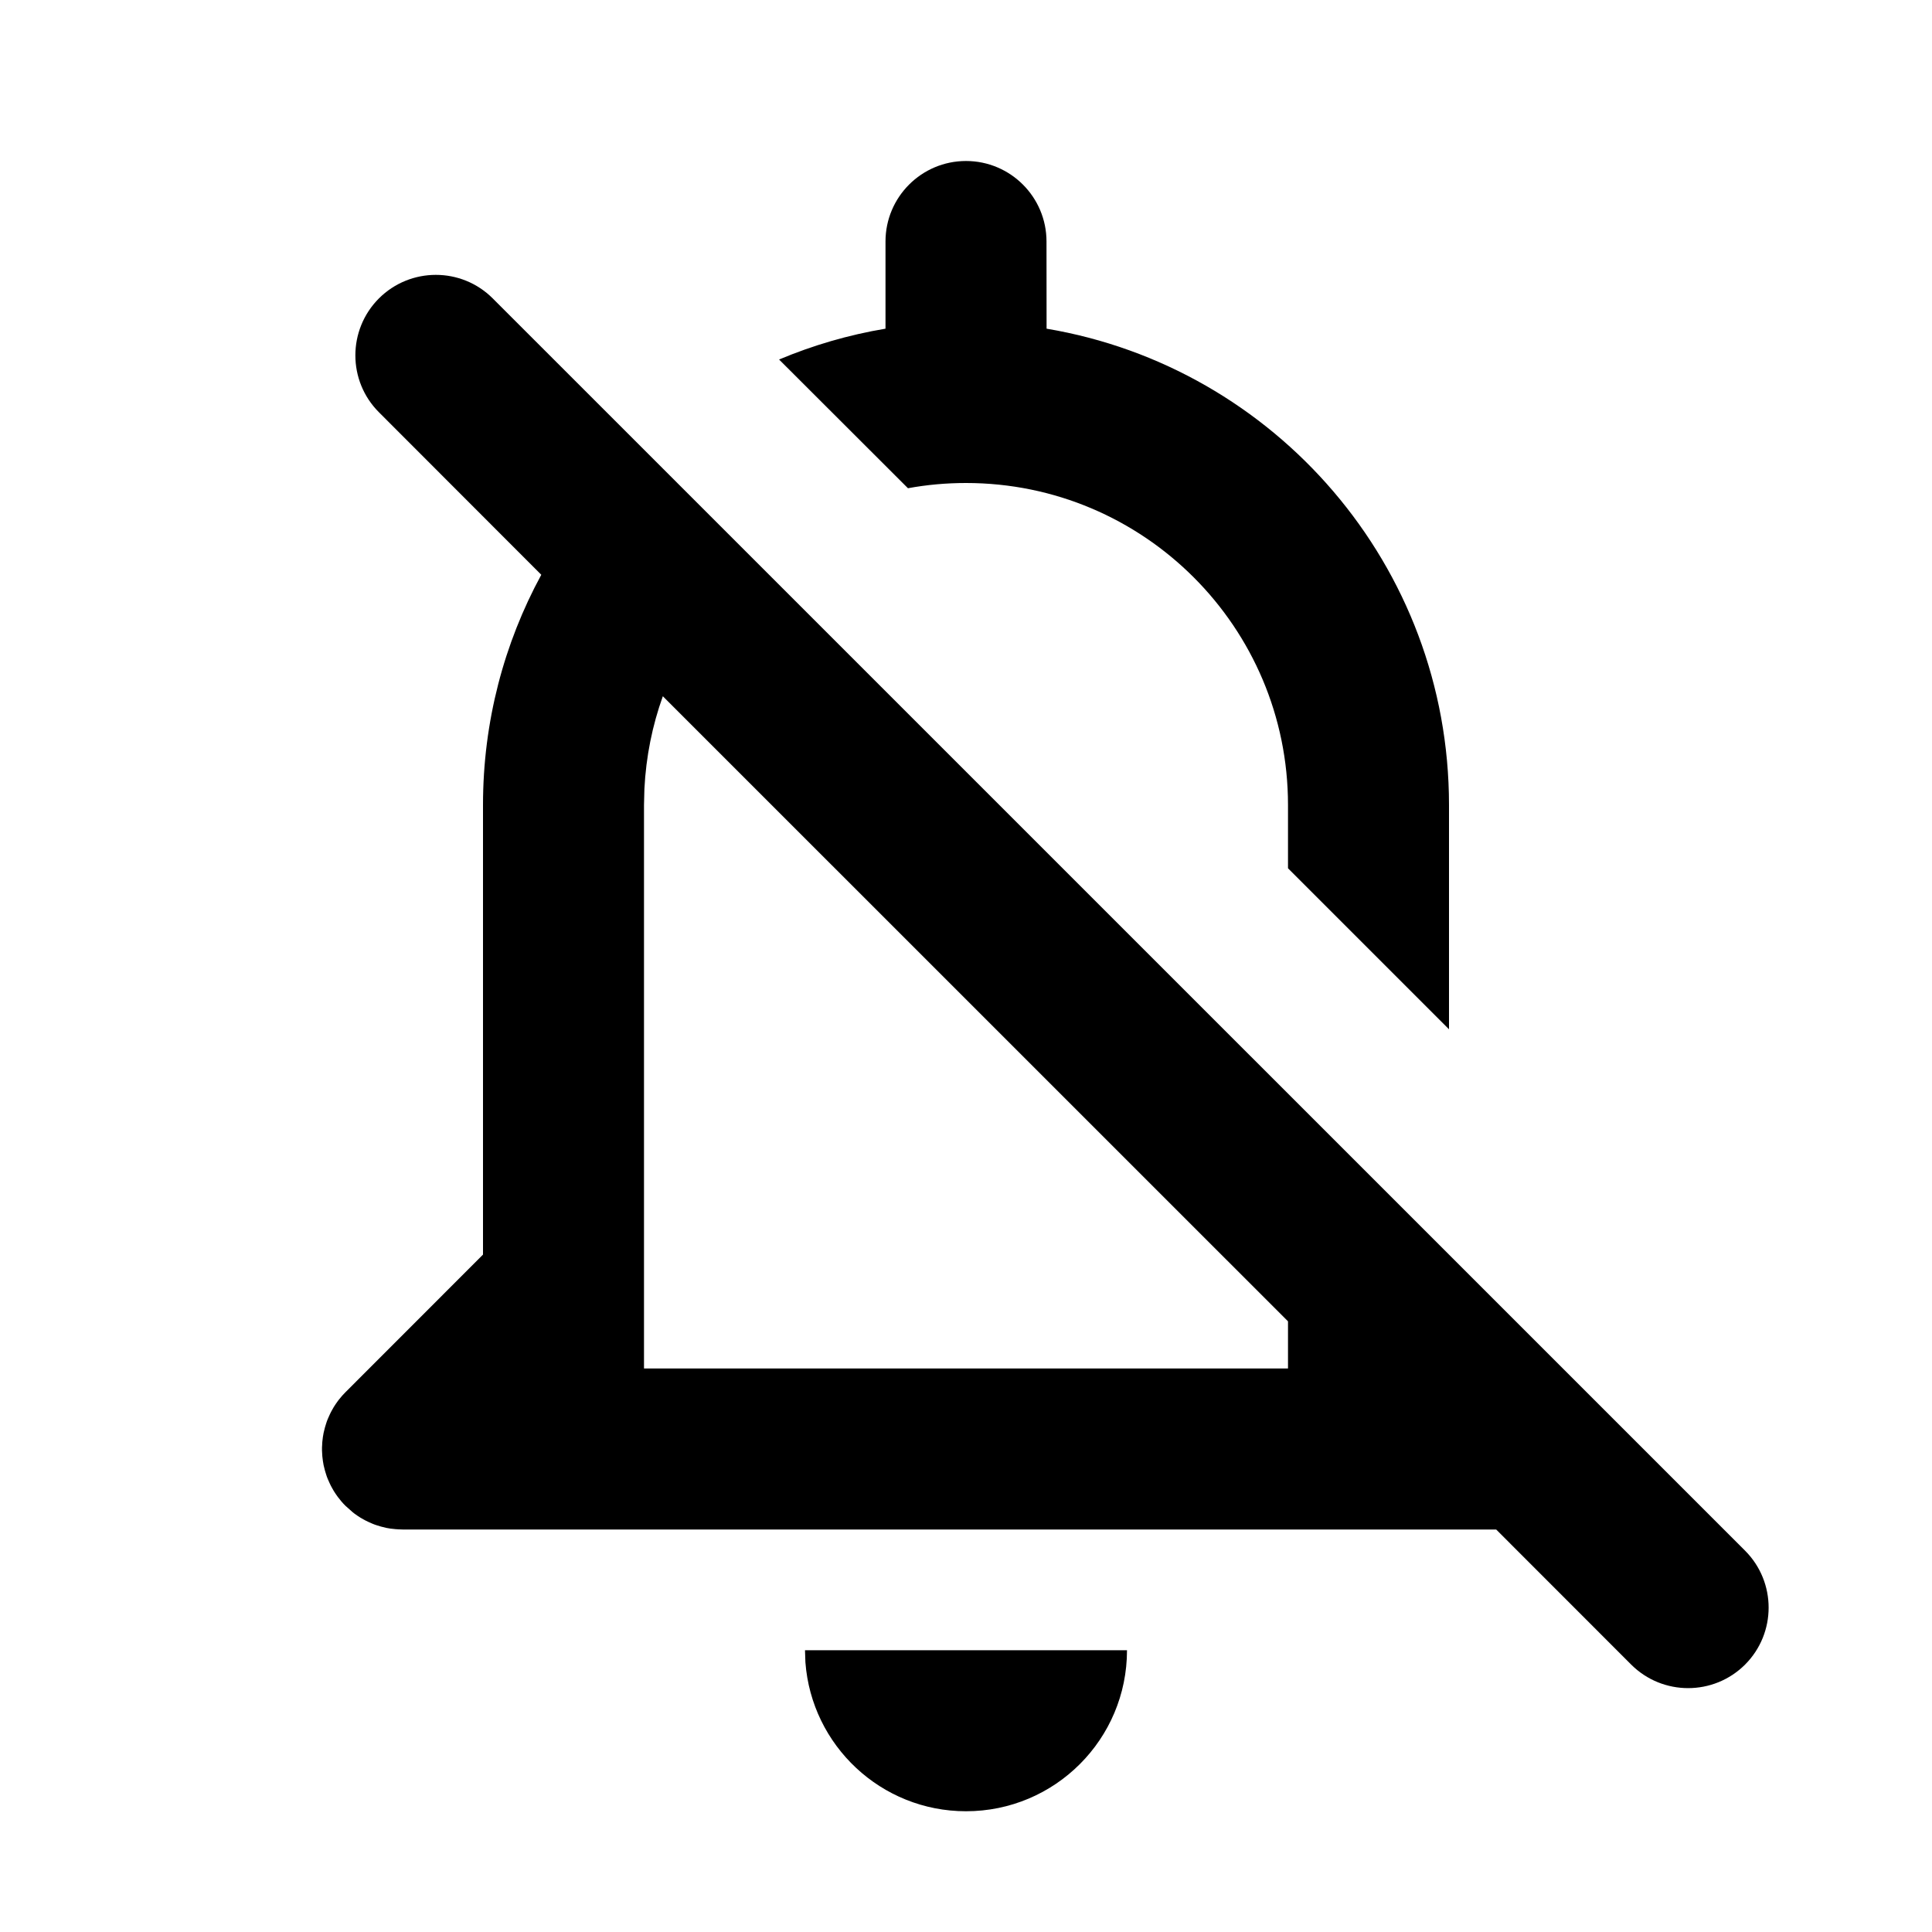 <?xml version="1.0" encoding="UTF-8"?>
<svg width="24px" height="24px" viewBox="0 0 24 24" version="1.1" xmlns="http://www.w3.org/2000/svg" xmlns:xlink="http://www.w3.org/1999/xlink">
    <!-- Generator: Sketch 57 (83077) - https://sketch.com -->
    <title>Icons / Utility / notifications-off</title>
    <desc>Created with Sketch.</desc>
    <g id="Icons-/-Utility-/-notifications-off" stroke="none" stroke-width="1" fill="none" fill-rule="evenodd">
        <polygon id="Path" points="0 0 24 0 24 24 0 24"></polygon>
        <path d="M10,20.5 L14,20.5 C14,21.605 13.105,22.5 12,22.5 C10.946,22.5 10.082,21.684 10.005,20.649 L10,20.5 L14,20.5 Z M6.121,3.707 L19.699,17.284 C19.704,17.29 19.71,17.296 19.716,17.301 L21.678,19.263 C22.068,19.654 22.068,20.287 21.678,20.678 C21.287,21.068 20.654,21.068 20.263,20.678 L18.586,19 L5,19 L4.918,18.996 L4.851,18.989 C4.834,18.986 4.817,18.983 4.799,18.98 C4.777,18.975 4.756,18.97 4.734,18.964 C4.719,18.96 4.703,18.955 4.688,18.95 C4.668,18.944 4.648,18.937 4.629,18.929 L4.577,18.906 C4.556,18.897 4.536,18.886 4.516,18.875 C4.504,18.869 4.491,18.861 4.479,18.854 C4.454,18.838 4.429,18.822 4.405,18.804 L4.383,18.787 L4.293,18.707 C4.257,18.672 4.225,18.634 4.196,18.595 C4.178,18.571 4.162,18.546 4.146,18.521 L4.125,18.484 C4.114,18.464 4.103,18.444 4.094,18.423 L4.071,18.371 C4.063,18.352 4.056,18.332 4.05,18.312 C4.045,18.297 4.04,18.281 4.036,18.266 C4.03,18.244 4.025,18.223 4.02,18.201 C4.017,18.183 4.014,18.166 4.011,18.148 C4.008,18.129 4.006,18.11 4.004,18.09 C4.002,18.066 4.001,18.043 4,18.019 L4,17.982 L4.001,17.946 L4.001,17.981 L4.003,17.918 L4.011,17.851 C4.014,17.834 4.017,17.817 4.02,17.799 C4.025,17.777 4.03,17.756 4.036,17.734 C4.04,17.719 4.045,17.703 4.05,17.688 C4.056,17.668 4.063,17.648 4.071,17.629 L4.094,17.577 C4.103,17.556 4.114,17.536 4.125,17.516 C4.131,17.504 4.139,17.491 4.146,17.479 C4.162,17.454 4.178,17.429 4.196,17.405 L4.213,17.383 C4.238,17.352 4.264,17.321 4.293,17.293 L6,15.585 L6,10 C6,8.964 6.262,7.99 6.724,7.14 L4.707,5.121 C4.317,4.731 4.317,4.098 4.707,3.707 C5.098,3.317 5.731,3.317 6.121,3.707 Z M4.929,18.997 L5,19 L4.968,18.999 L4.941,18.998 L4.929,18.997 Z M4.918,18.996 L4.92,18.997 L4.914,18.996 L4.918,18.996 Z M4.004,17.911 L4.003,17.918 L4.003,17.925 L4.004,17.911 Z M8.234,8.649 C8.104,9.011 8.025,9.398 8.005,9.8 L8,10 L8,17 L16,17 L16,16.414 L8.234,8.649 Z M12,2 C12.552,2 13,2.448 13,3 L13.001,4.083 C15.838,4.56 18,7.027 18,10 L18,12.786 L16,10.786 L16,10 C16,7.791 14.209,6 12,6 C11.754,6 11.513,6.022 11.279,6.065 L9.678,4.466 C10.097,4.29 10.539,4.16 11,4.083 L11,3 C11,2.448 11.448,2 12,2 Z" id="Icon-Color" fill="#000000" fill-rule="nonzero"></path>
    </g>
</svg>